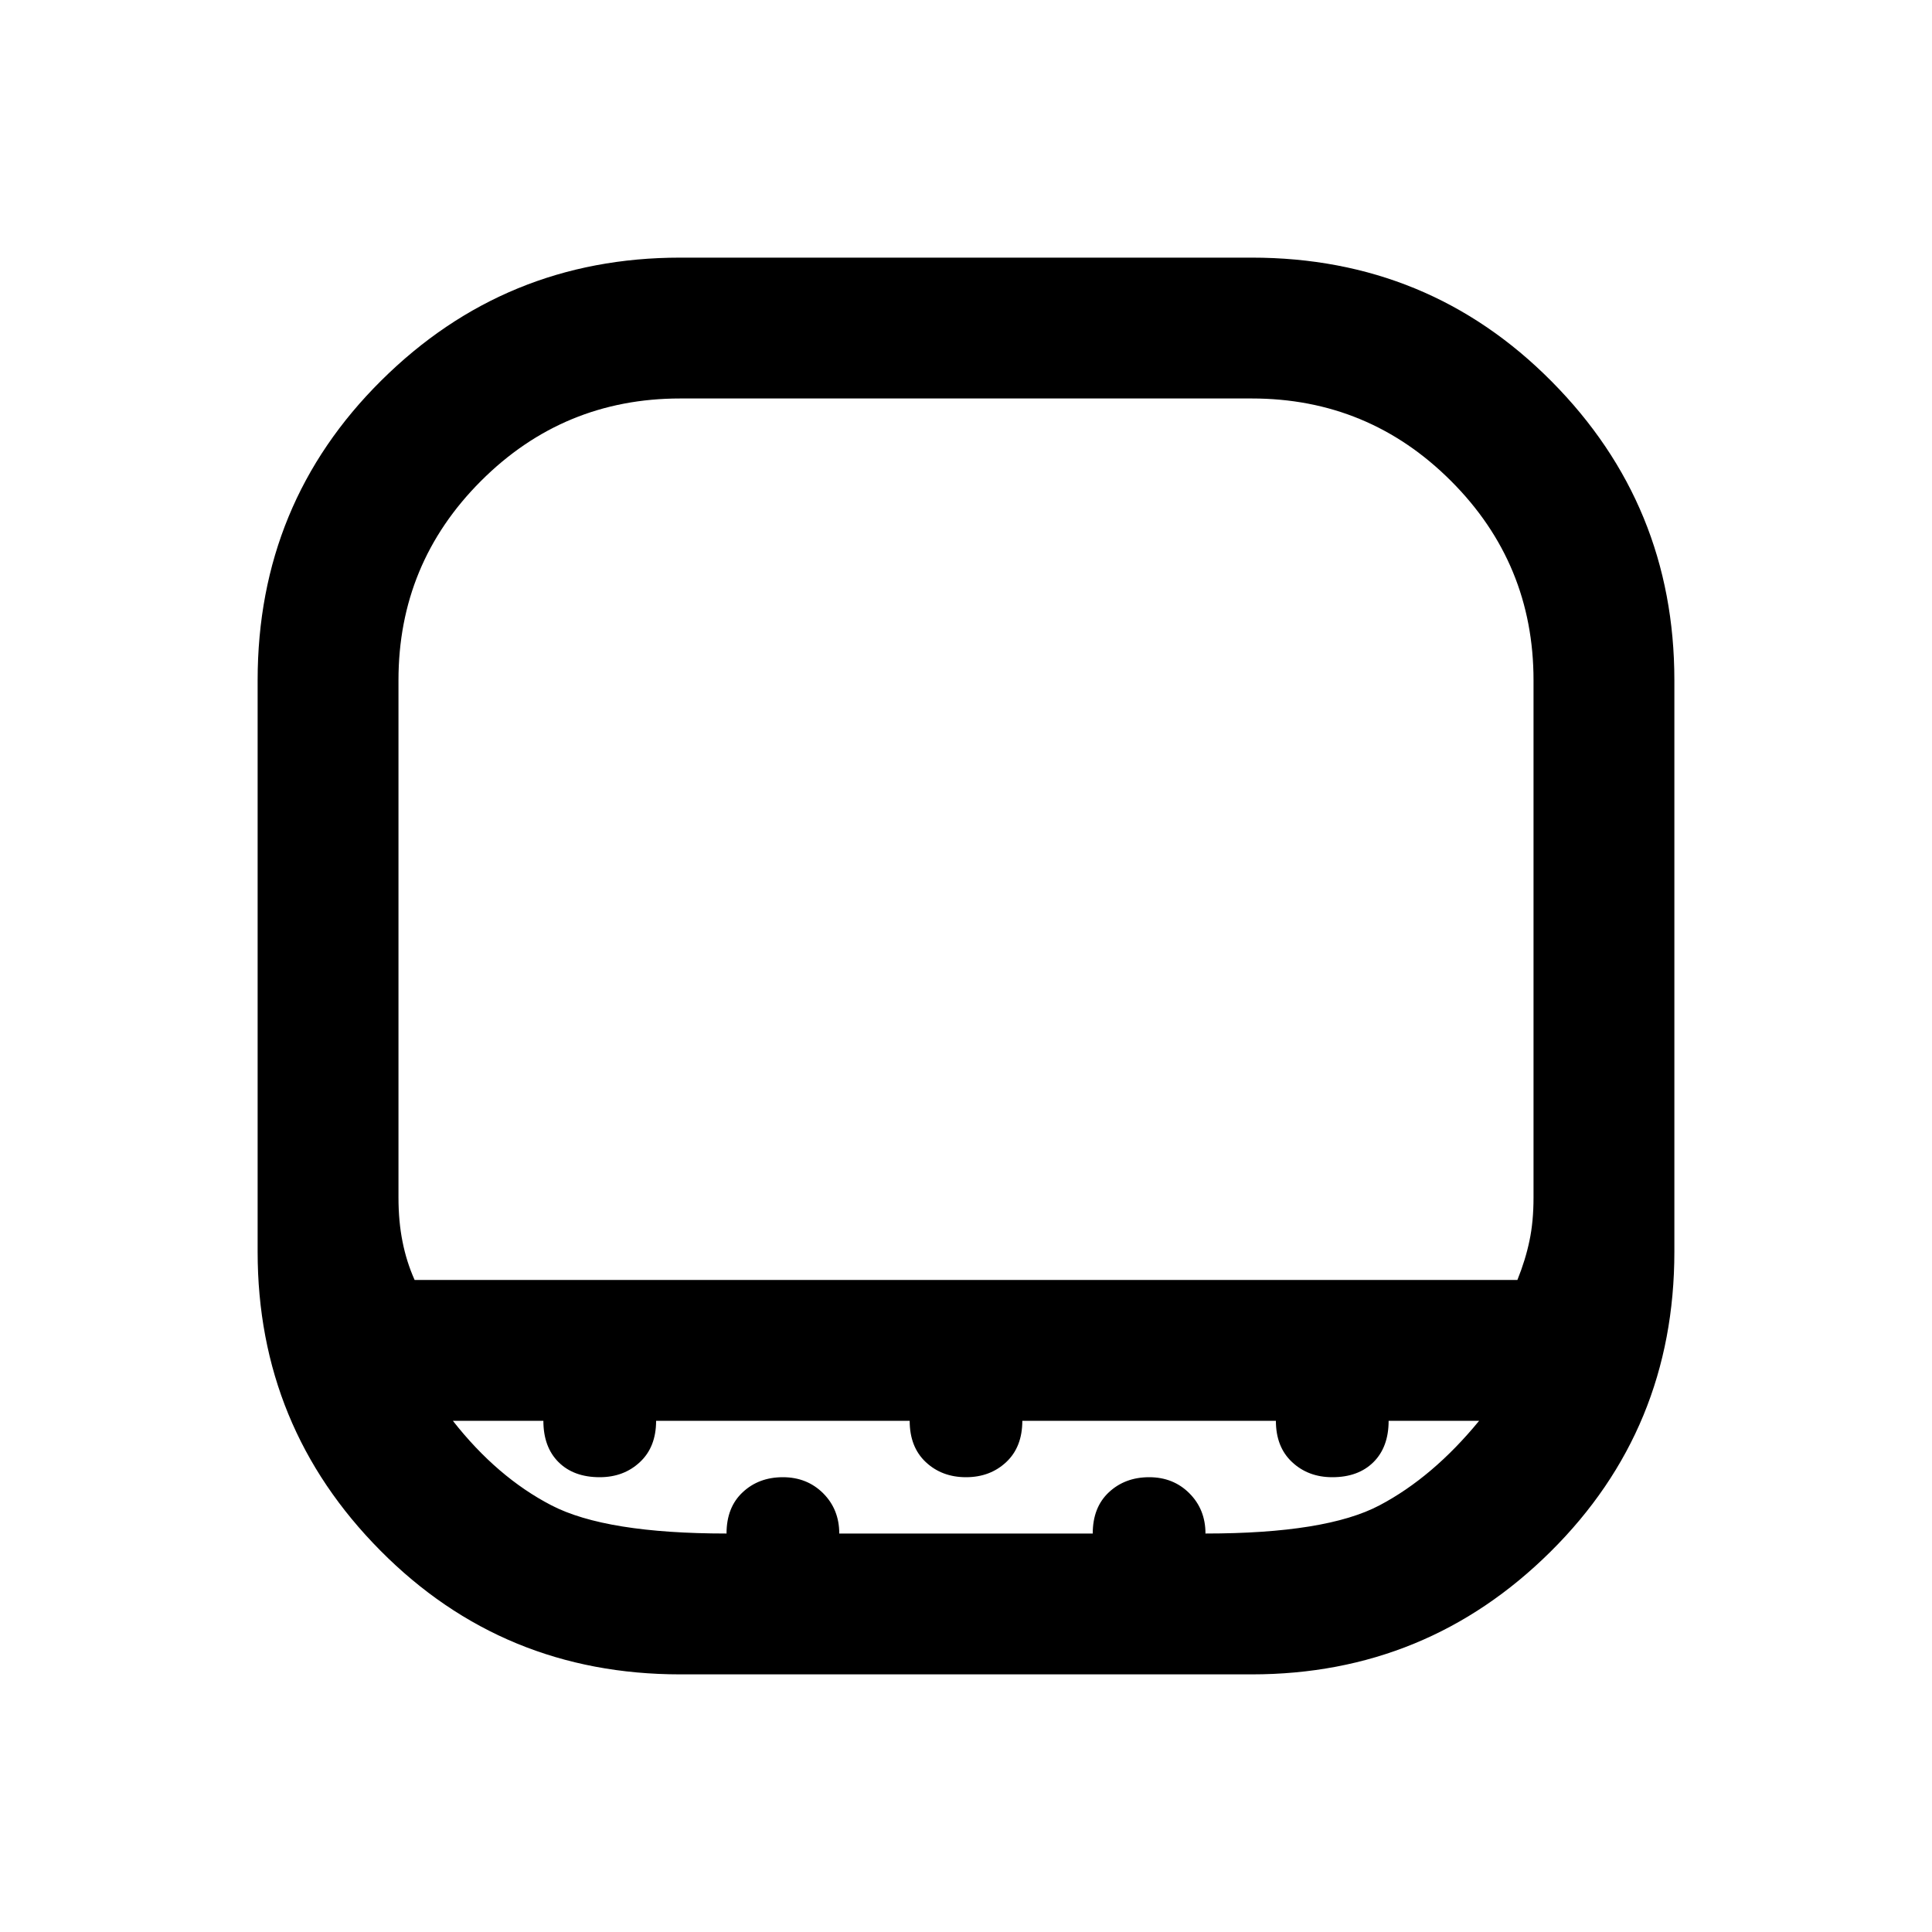 <svg xmlns="http://www.w3.org/2000/svg" height="20" width="20"><path d="M4.292 13.25h11.416q.084-.208.125-.406.042-.198.042-.448V7.042q0-1.209-.854-2.063-.854-.854-2.063-.854H7.042q-1.209 0-2.063.854-.854.854-.854 2.063v5.354q0 .25.042.458.041.208.125.396Zm2.75 4.083q-1.834 0-3.104-1.281-1.271-1.281-1.271-3.094V7.042q0-1.834 1.281-3.104 1.281-1.271 3.094-1.271h5.916q1.834 0 3.104 1.281 1.271 1.281 1.271 3.094v5.916q0 1.834-1.281 3.104-1.281 1.271-3.094 1.271ZM10 13.25Zm-2.479 2.625q0-.271.167-.427.166-.156.416-.156.25 0 .417.166.167.167.167.417h2.624q0-.271.167-.427.167-.156.417-.156.25 0 .416.166.167.167.167.417 1.25 0 1.802-.292.552-.291 1.031-.875h-.937q0 .271-.156.427-.157.157-.427.157-.25 0-.417-.157-.167-.156-.167-.427h-2.625q0 .271-.166.427-.167.157-.417.157-.25 0-.417-.157-.166-.156-.166-.427H6.792q0 .271-.167.427-.167.157-.417.157-.27 0-.427-.157-.156-.156-.156-.427h-.937q.458.584 1.02.875.563.292 1.813.292Z"/></svg>